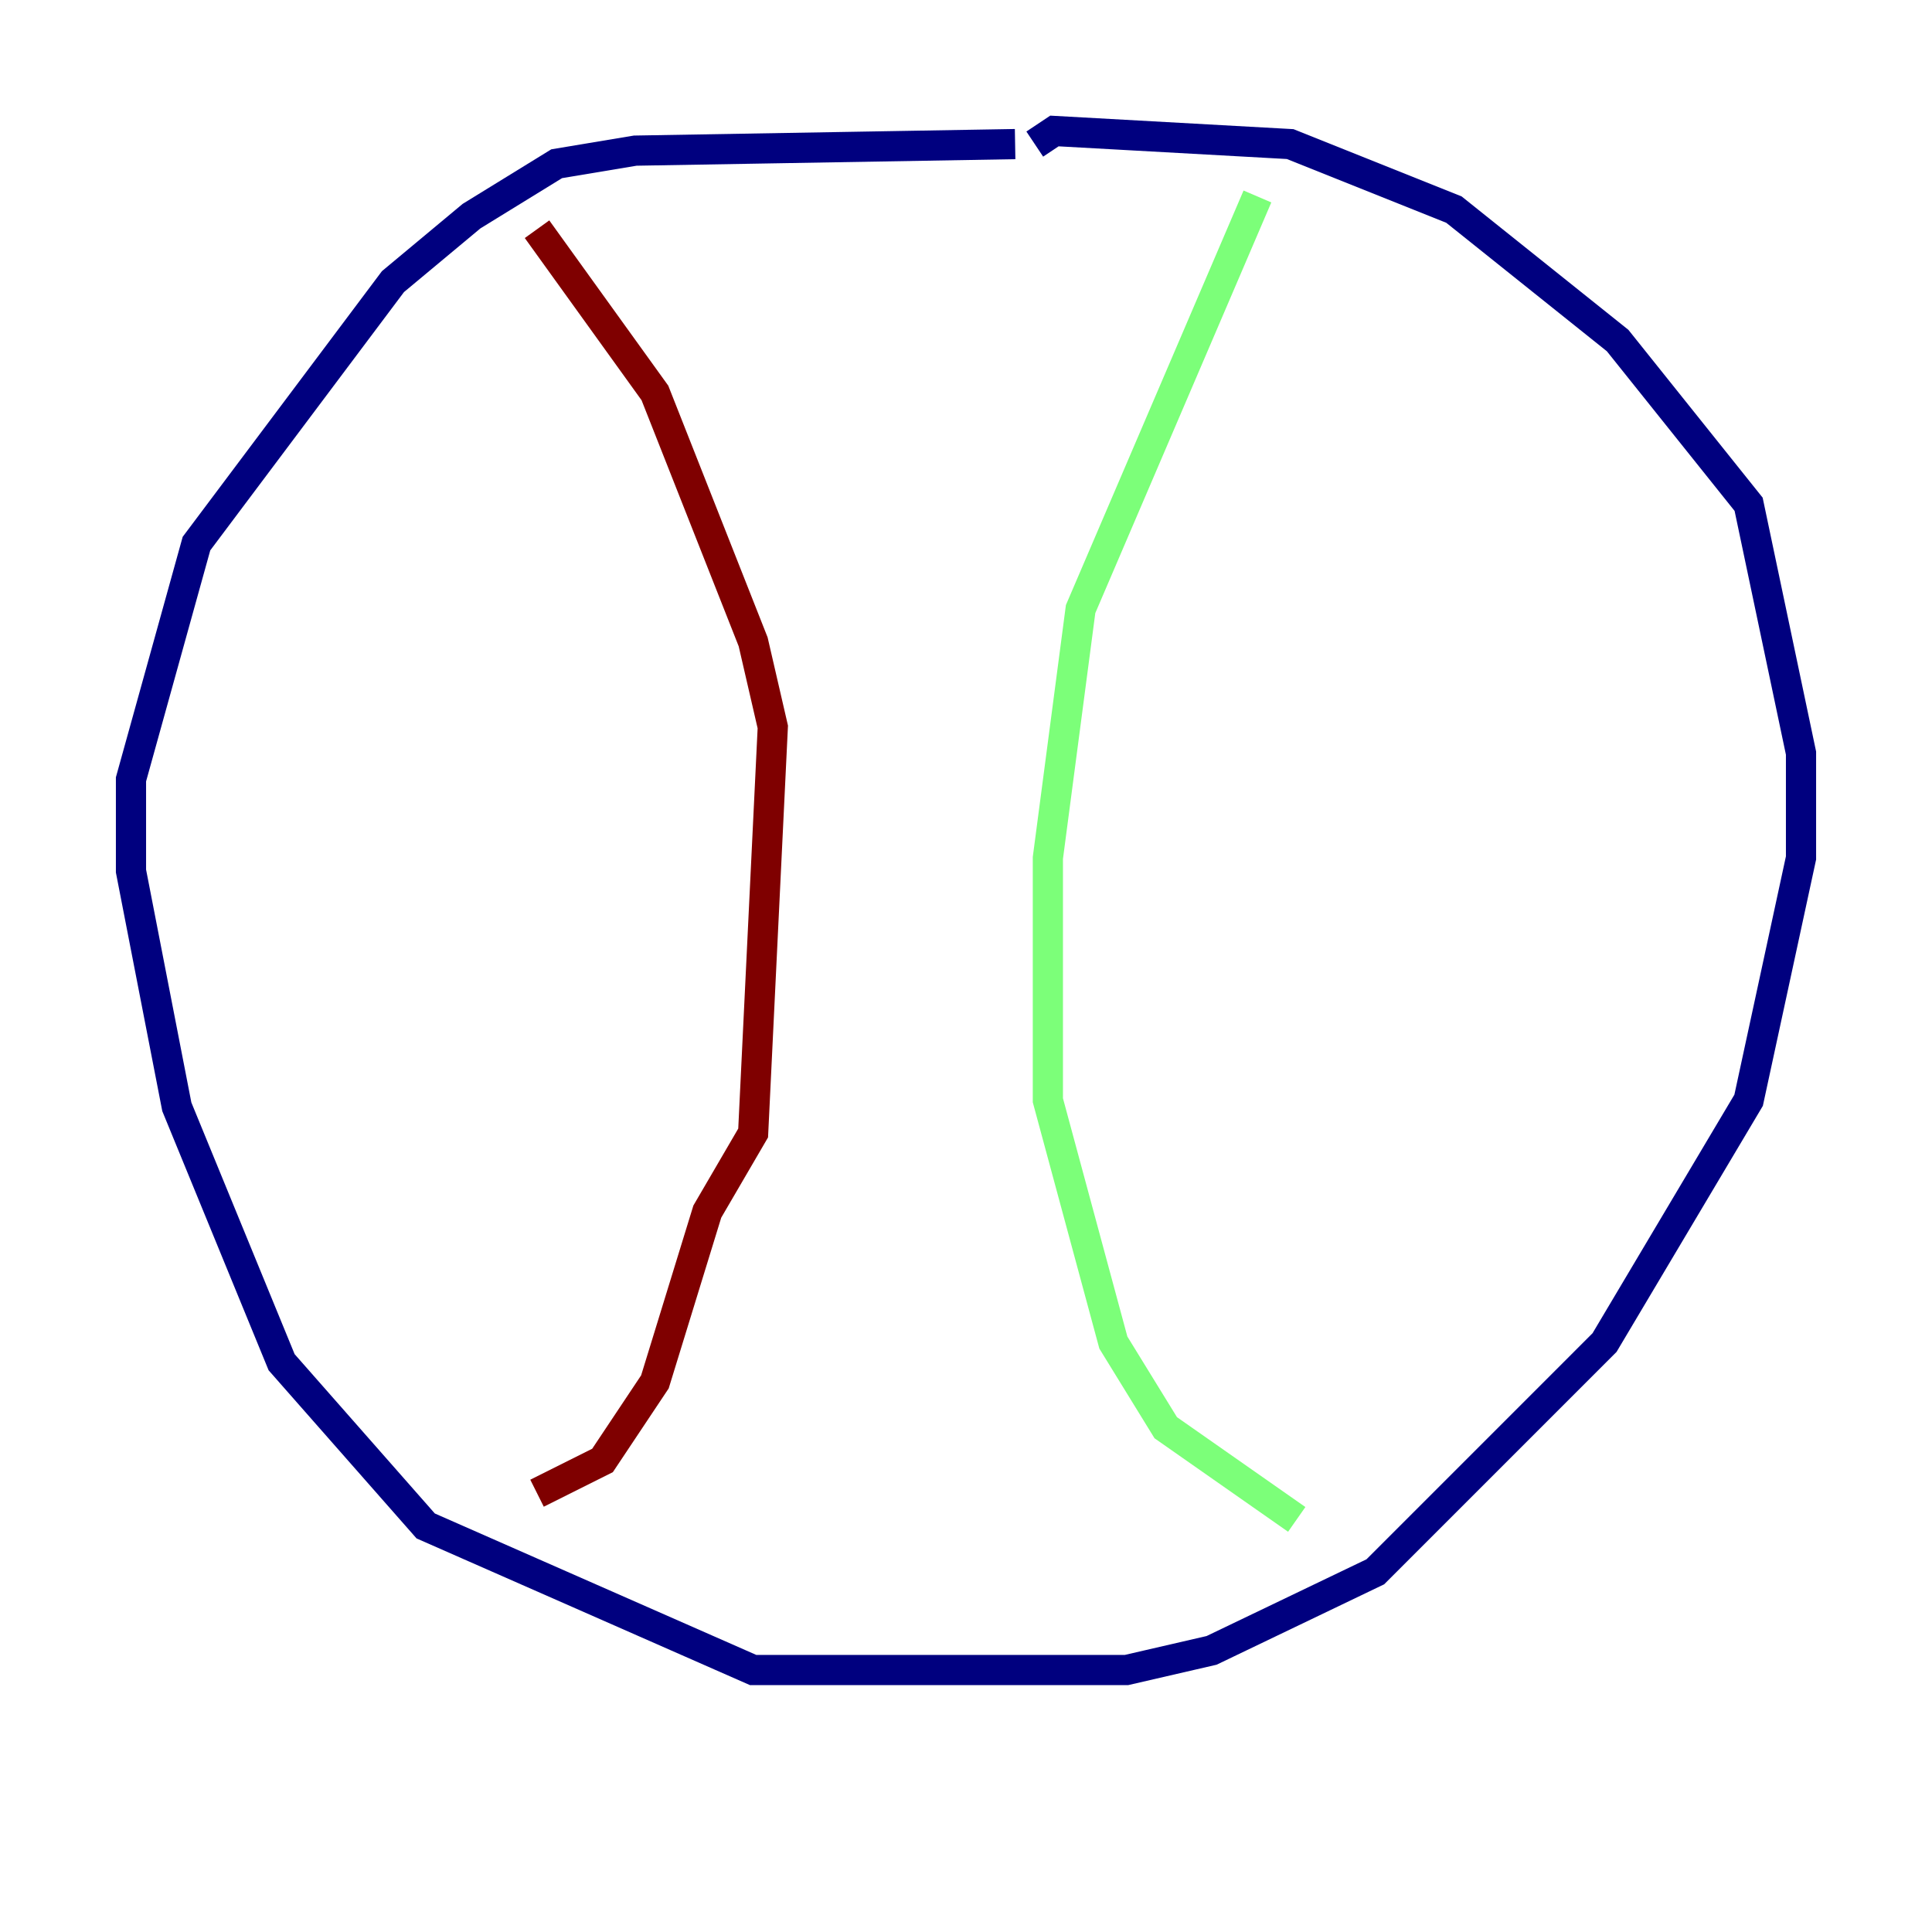 <?xml version="1.0" encoding="utf-8" ?>
<svg baseProfile="tiny" height="128" version="1.2" viewBox="0,0,128,128" width="128" xmlns="http://www.w3.org/2000/svg" xmlns:ev="http://www.w3.org/2001/xml-events" xmlns:xlink="http://www.w3.org/1999/xlink"><defs /><polyline fill="none" points="67.254,9.546 42.088,9.98 36.881,10.848 31.241,14.319 26.034,18.658 13.017,36.014 8.678,51.634 8.678,57.709 11.715,73.329 18.658,90.251 28.203,101.098 49.898,110.644 74.63,110.644 80.271,109.342 91.119,104.136 106.305,88.949 115.851,72.895 119.322,56.841 119.322,49.898 115.851,33.41 107.173,22.563 96.325,13.885 85.478,9.546 69.858,8.678 68.556,9.546" stroke="#00007f" stroke-width="2" /><polyline fill="none" points="83.308,13.017 71.593,40.352 69.424,56.841 69.424,72.895 73.763,88.949 77.234,94.59 85.912,100.664" stroke="#7cff79" stroke-width="2" /><polyline fill="none" points="35.58,15.186 43.39,26.034 49.898,42.522 51.2,48.163 49.898,75.064 46.861,80.271 43.39,91.552 39.919,96.759 35.58,98.929" stroke="#7f0000" stroke-width="2" /></svg>